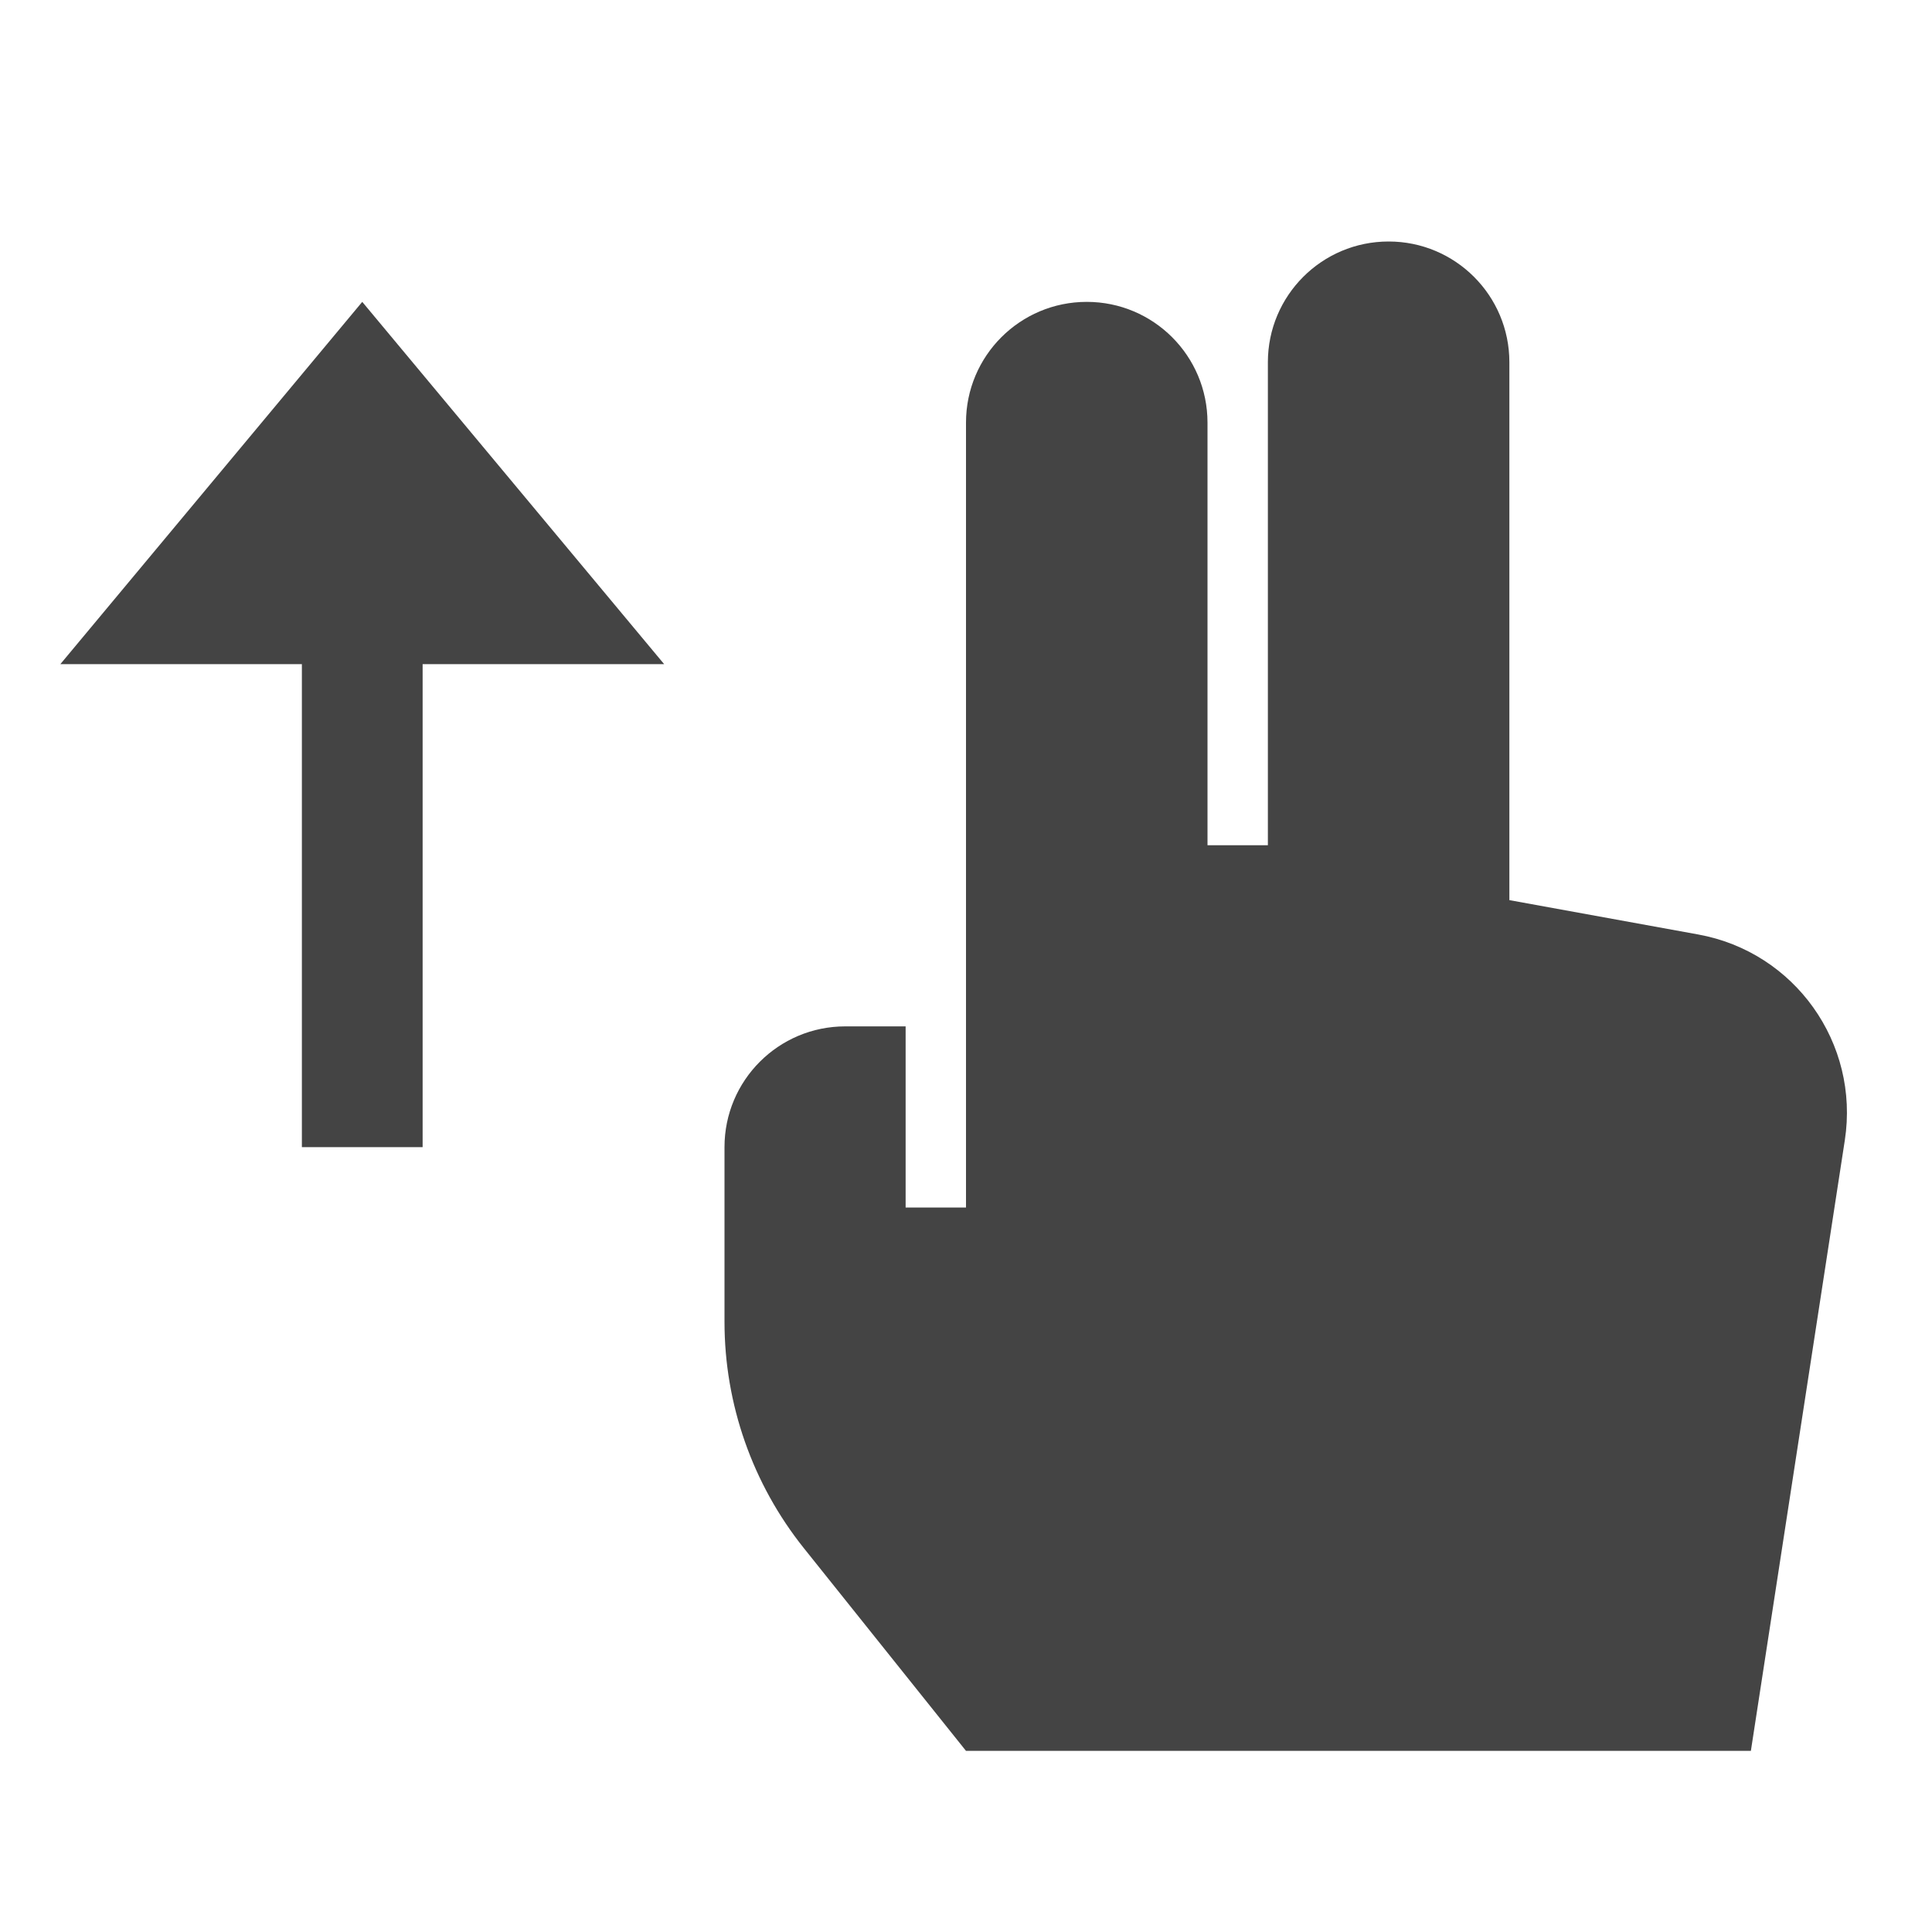 <?xml version="1.0" encoding="utf-8"?>
<!-- Generator: Adobe Illustrator 19.1.0, SVG Export Plug-In . SVG Version: 6.00 Build 0)  -->
<!DOCTYPE svg PUBLIC "-//W3C//DTD SVG 1.1//EN" "http://www.w3.org/Graphics/SVG/1.1/DTD/svg11.dtd">
<svg version="1.1" id="Layer_1" xmlns="http://www.w3.org/2000/svg" xmlns:xlink="http://www.w3.org/1999/xlink" x="0px" y="0px"
	 width="32px" height="32px" viewBox="0 0 32 32" enable-background="new 0 0 32 32" xml:space="preserve">
<polygon data-color="color-2" fill="#444444" points="6,5 1,11 5,11 5,19 7,19 7,11 11,11 "/>
<path fill="#444444" d="M28.128,15.478L25,14.909V6c0-1.105-0.895-2-2-2s-2,0.895-2,2v8h-1V7c0-1.105-0.895-2-2-2
	s-2,0.895-2,2v13h-1v-3h-1c-1.105,0-2,0.895-2,2v2.895c0,1.362,0.464,2.684,1.315,3.748L16,29h13l1.556-10.114
	C30.803,17.279,29.727,15.768,28.128,15.478z"/>
</svg>
